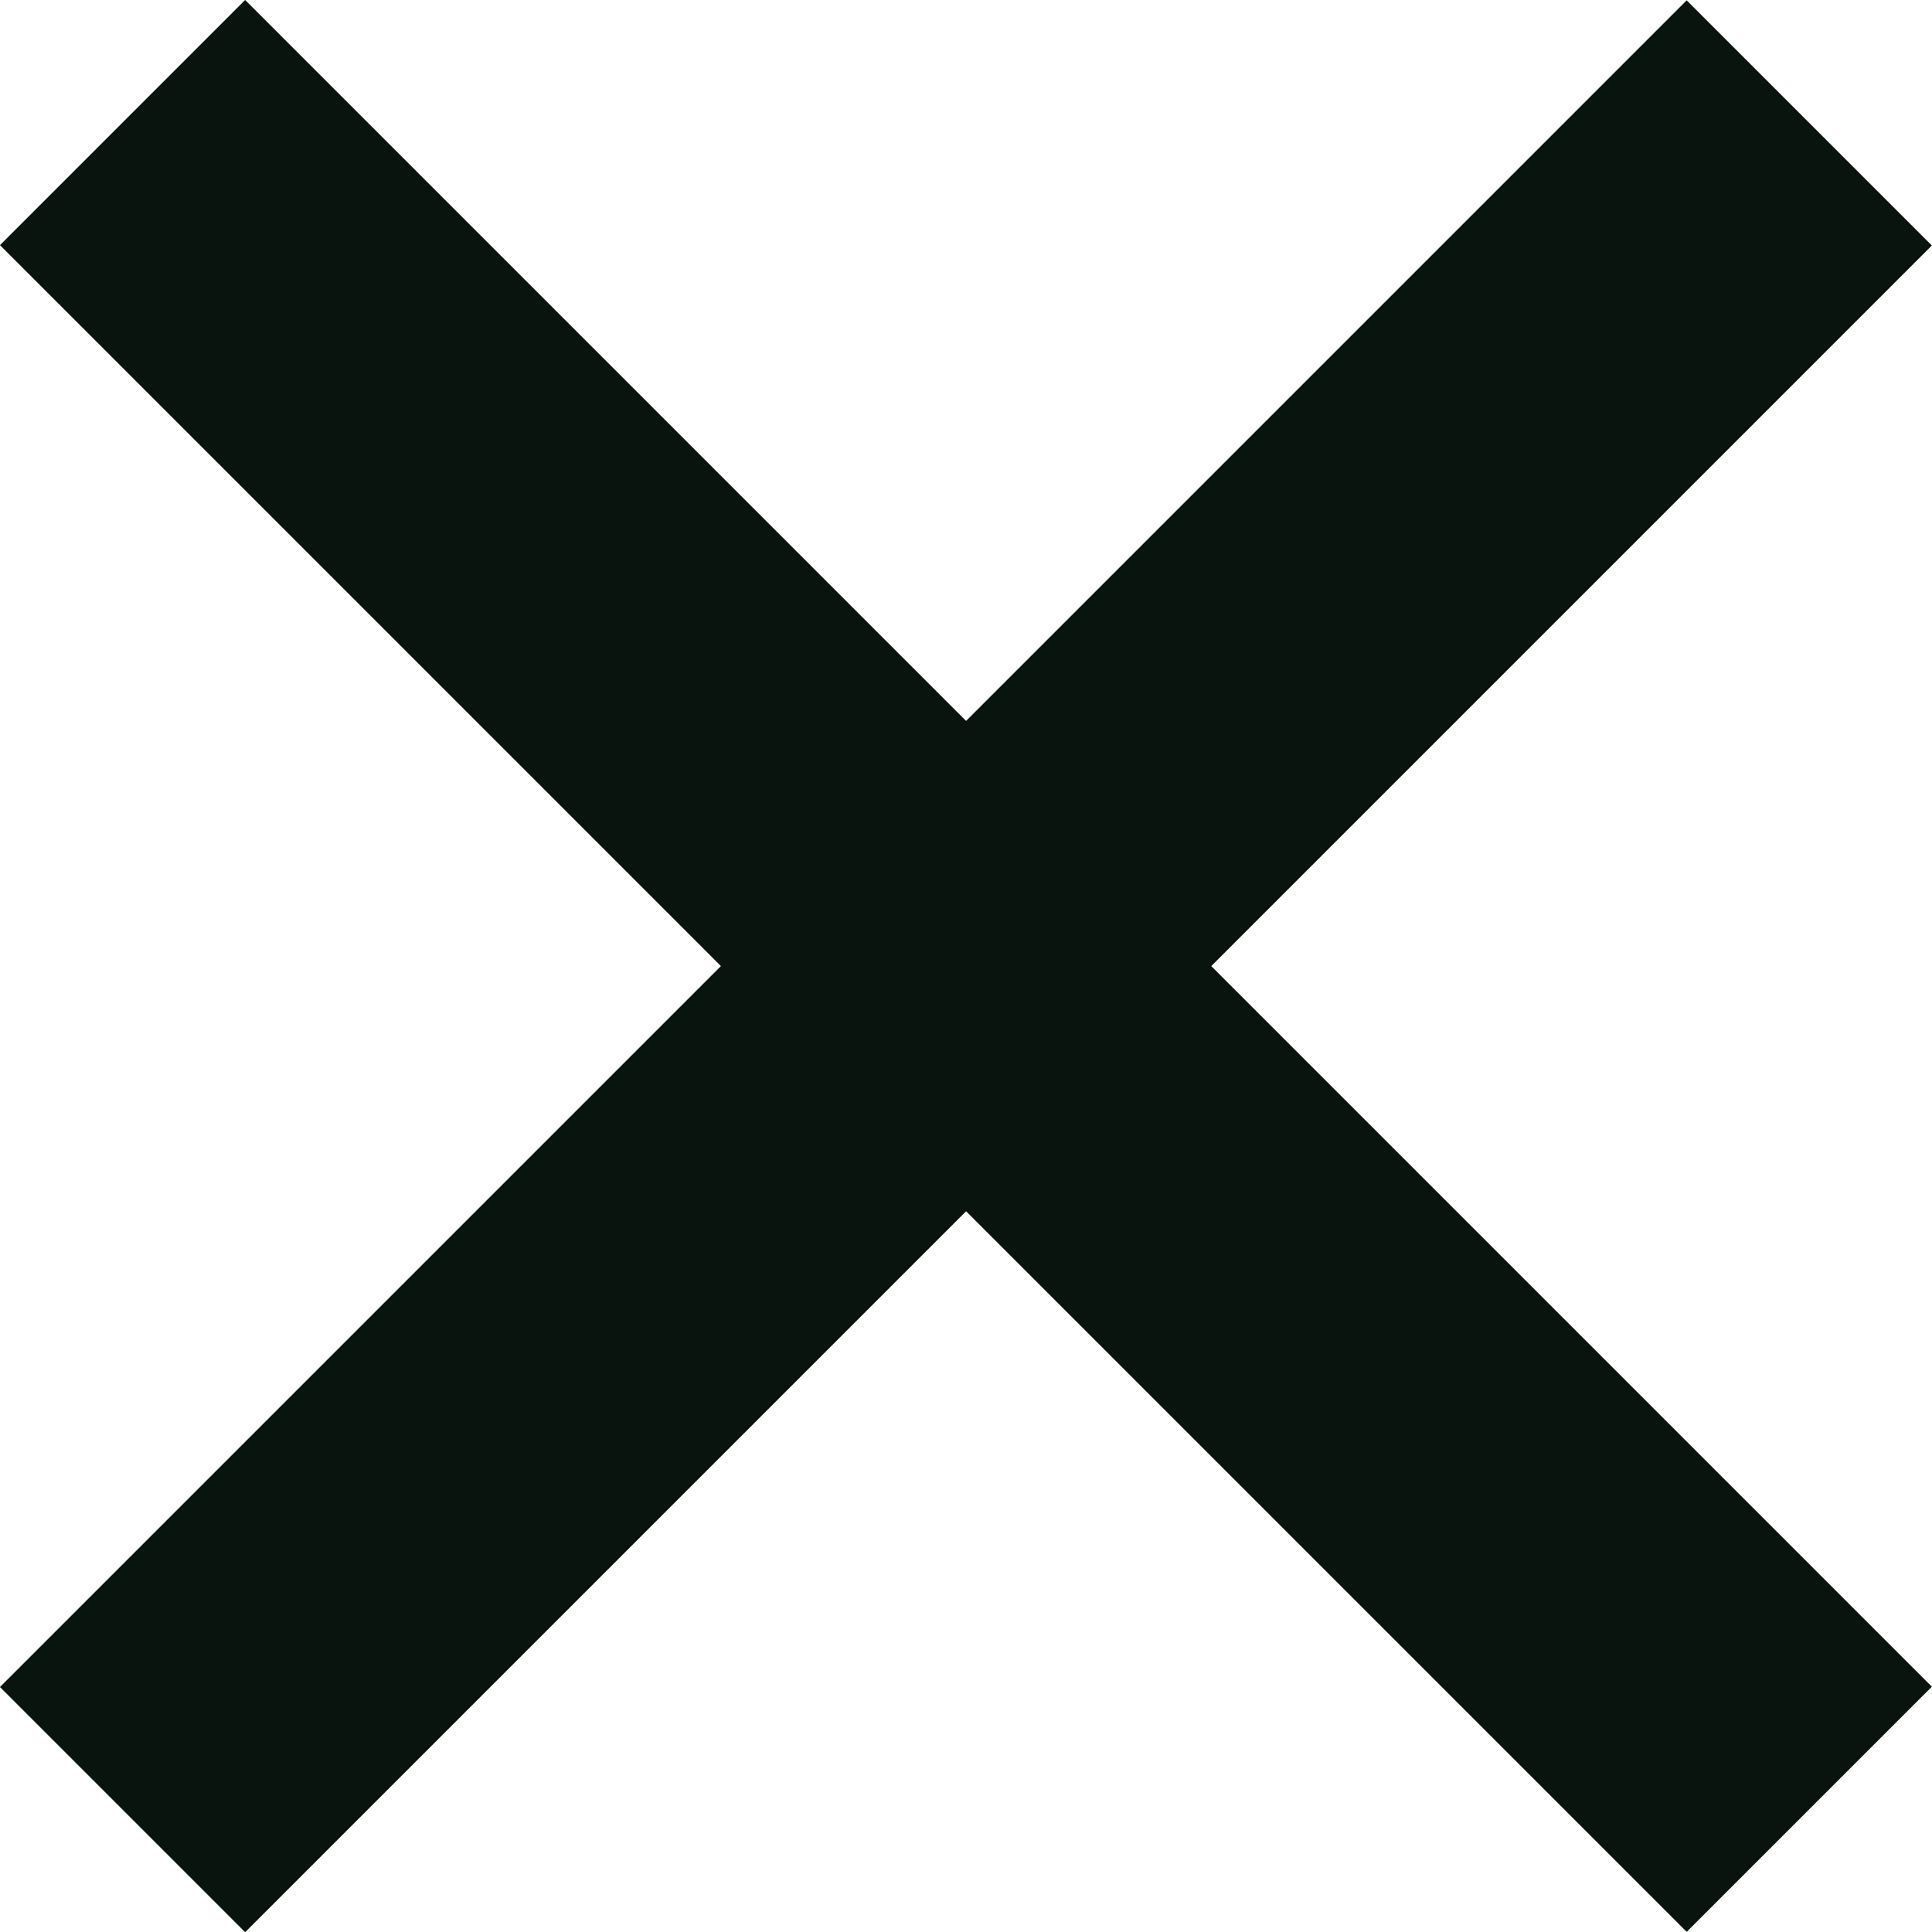 <svg xmlns="http://www.w3.org/2000/svg" width="11.144" height="11.145" viewBox="0 0 11.144 11.145">
  <g id="Group_3200" data-name="Group 3200" transform="translate(-340.998 -78.328)">
    <path id="Path_749" data-name="Path 749" d="M0,0V13.759" transform="translate(351.434 79.037) rotate(45)" fill="none" stroke="#08140d" stroke-width="2"/>
    <path id="Path_750" data-name="Path 750" d="M0,0V13.759" transform="translate(351.434 88.764) rotate(135)" fill="none" stroke="#08140d" stroke-width="2"/>
  </g>
</svg>
